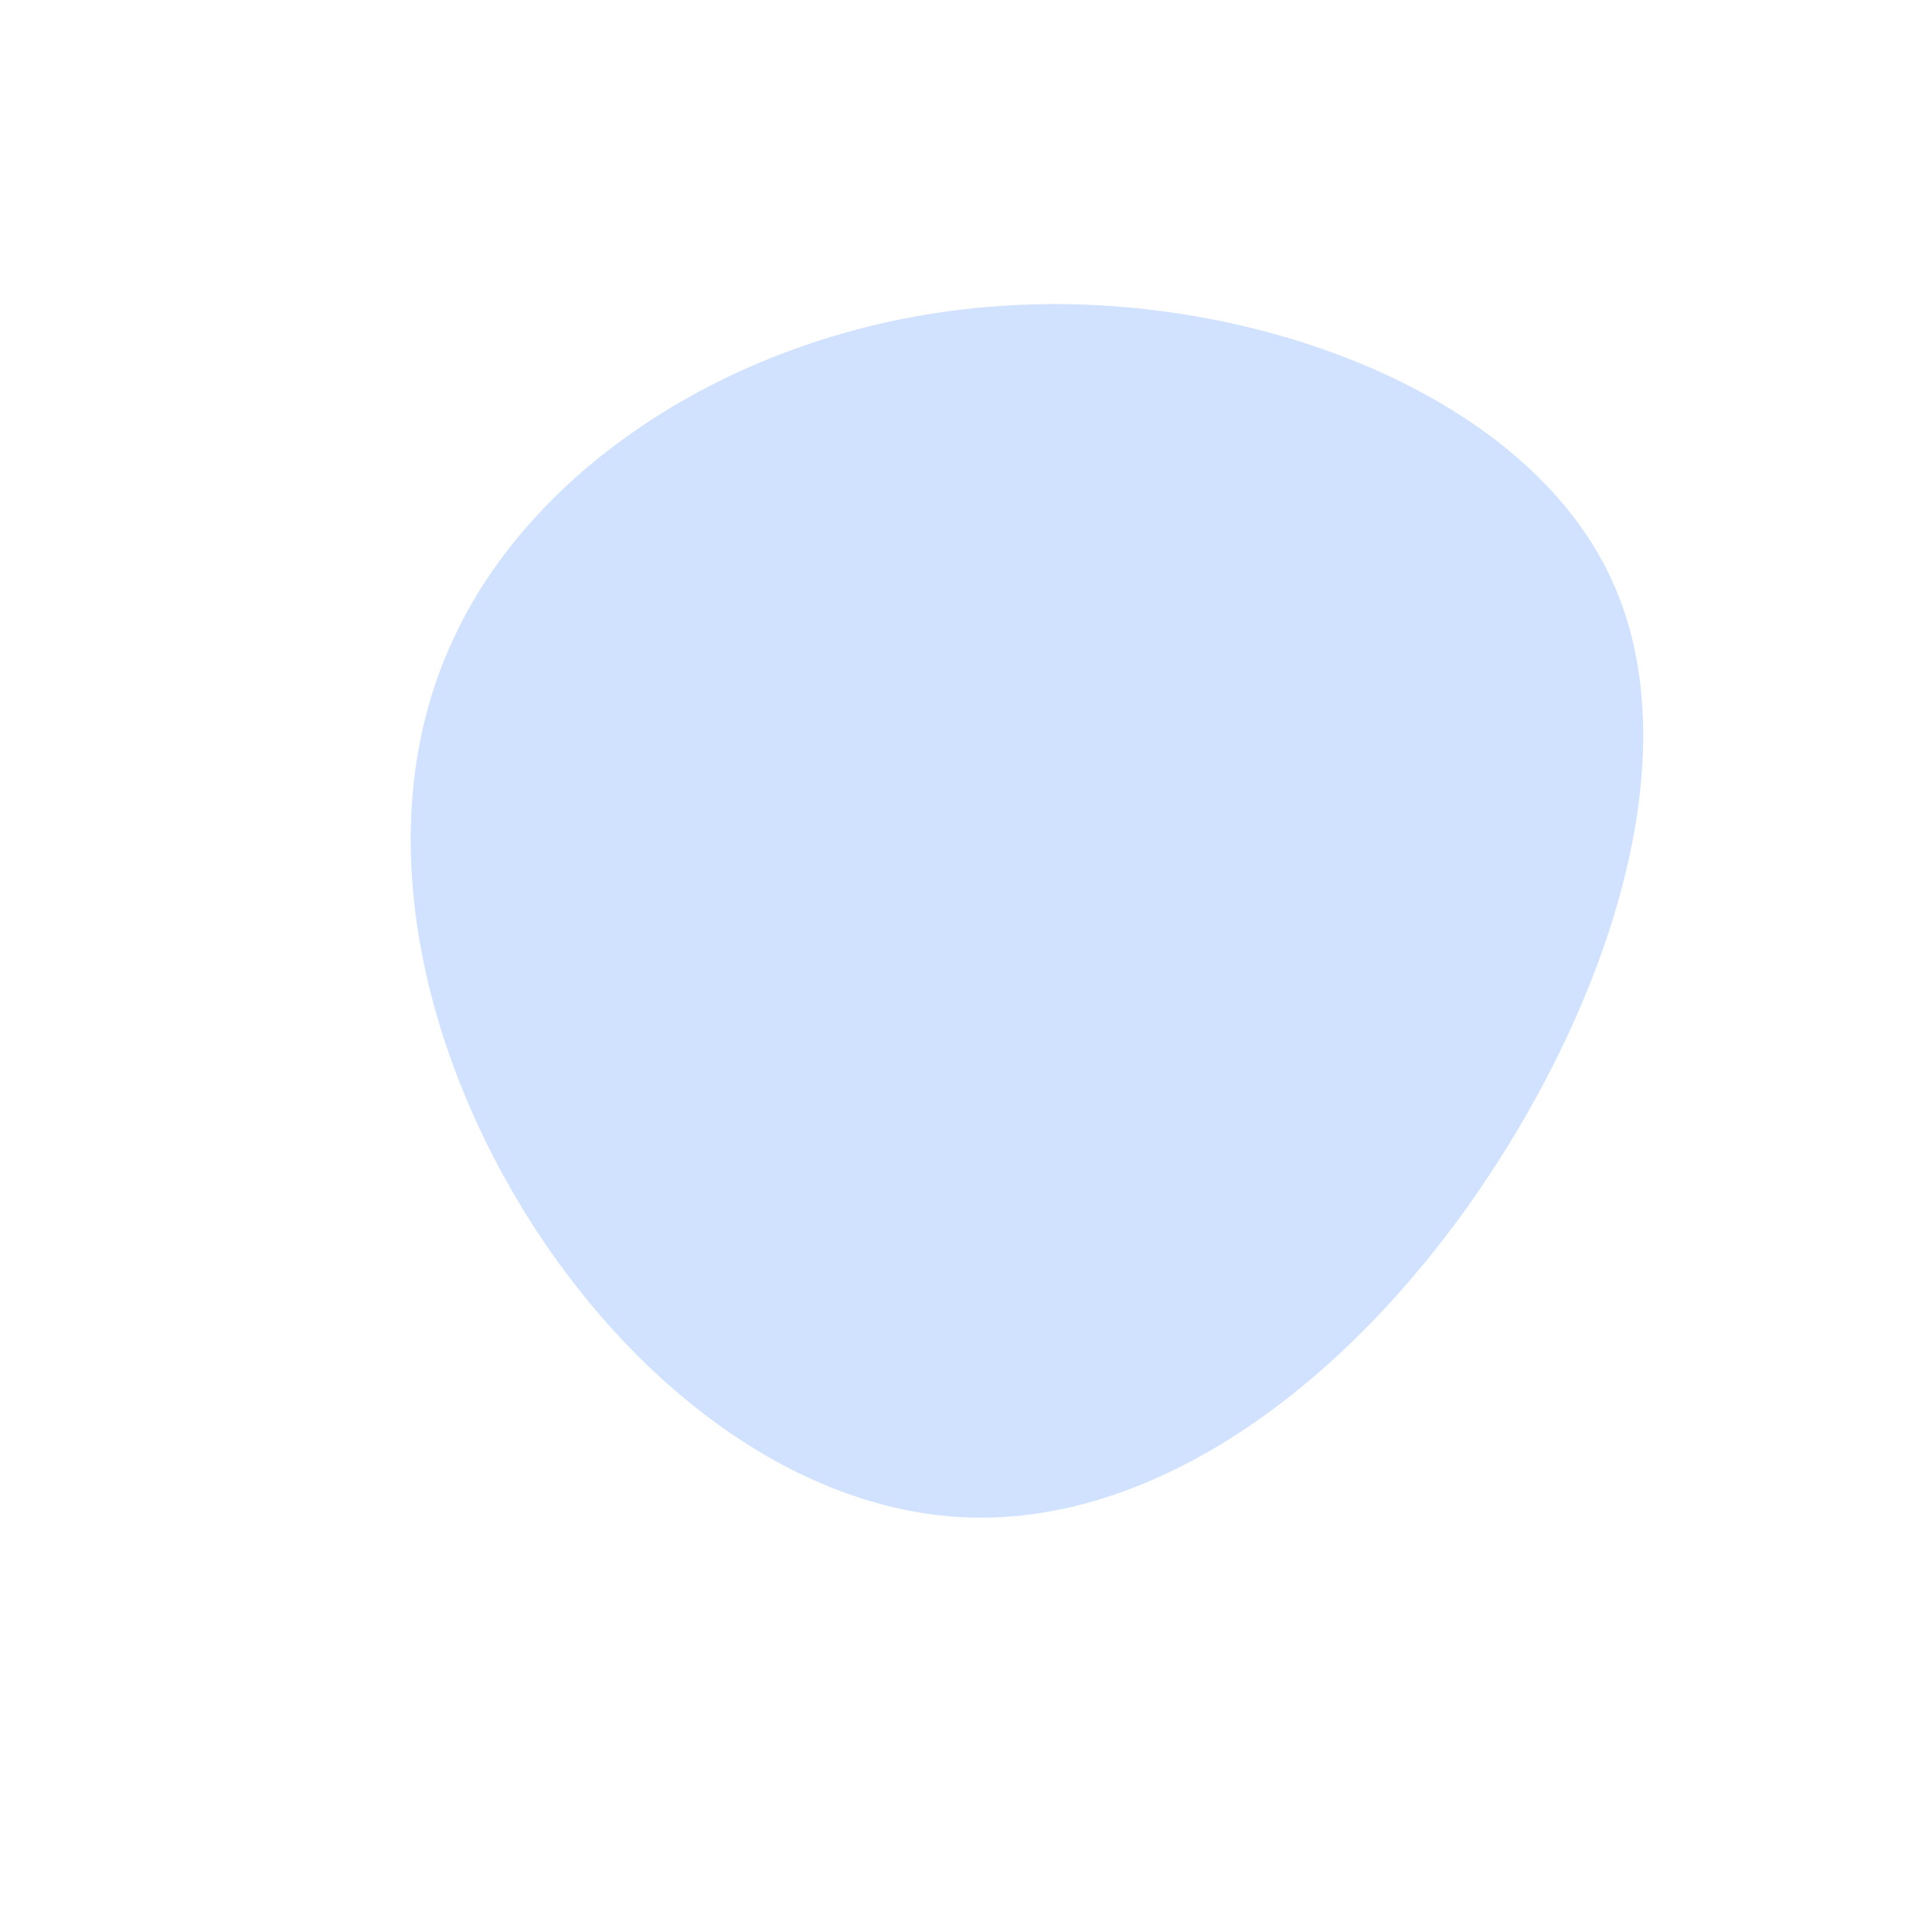 <?xml version="1.0" standalone="no"?>
<svg viewBox="0 0 200 200" xmlns="http://www.w3.org/2000/svg">
  <path fill="#D0E2FF" d="M66.4,-40.9C75.8,-22.1,66,5.2,51.8,25.1C37.5,45,18.8,57.5,0.7,57.1C-17.3,56.7,-34.7,43.4,-45.8,25.3C-56.9,7.2,-61.7,-15.6,-53,-34C-44.4,-52.5,-22.2,-66.5,3.2,-68.3C28.5,-70.2,57,-59.8,66.4,-40.9Z" transform="translate(100 100)" />
</svg>
